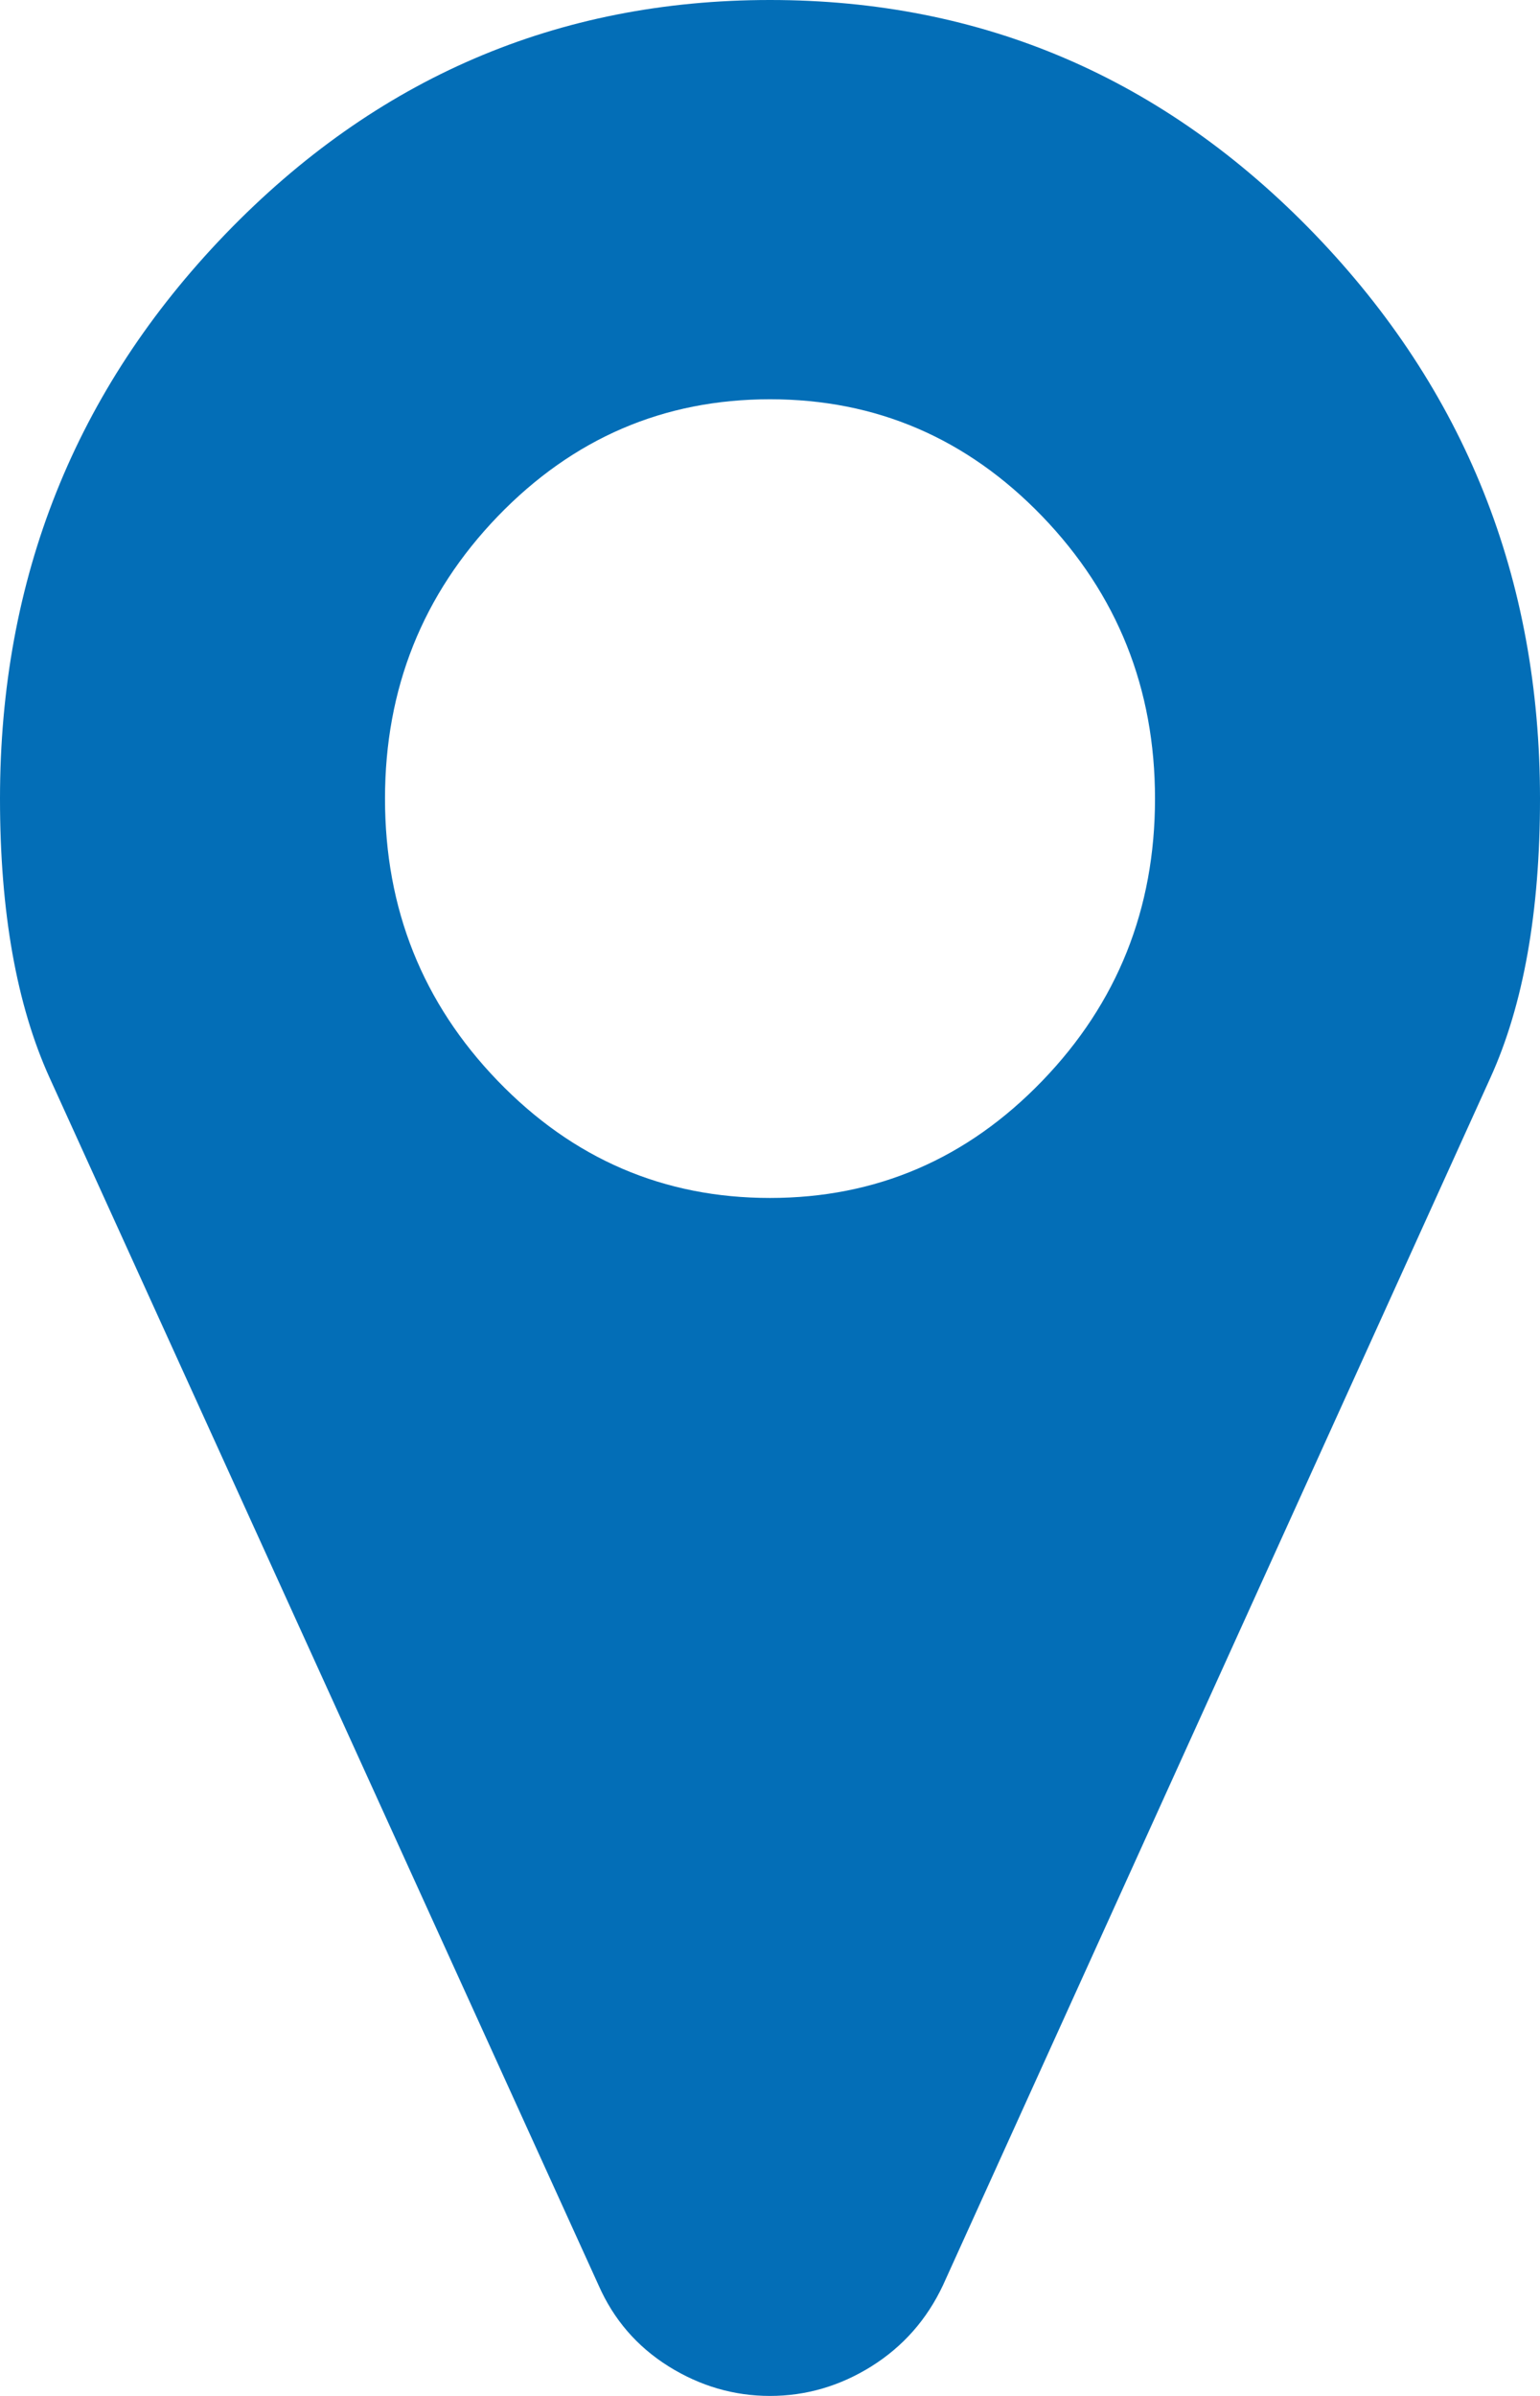 ﻿<?xml version="1.0" encoding="utf-8"?>
<svg version="1.1" xmlns:xlink="http://www.w3.org/1999/xlink" width="9px" height="14px" xmlns="http://www.w3.org/2000/svg">
  <g transform="matrix(1 0 0 1 -992 -13 )">
    <path d="M 6.091 6.316  C 6.53 5.861  6.75 5.311  6.75 4.667  C 6.75 4.023  6.53 3.473  6.091 3.017  C 5.651 2.561  5.121 2.333  4.5 2.333  C 3.879 2.333  3.349 2.561  2.909 3.017  C 2.47 3.473  2.25 4.023  2.25 4.667  C 2.25 5.311  2.47 5.861  2.909 6.316  C 3.349 6.772  3.879 7  4.5 7  C 5.121 7  5.651 6.772  6.091 6.316  Z M 7.682 1.367  C 8.561 2.279  9 3.378  9 4.667  C 9 5.329  8.903 5.873  8.71 6.298  L 5.511 13.353  C 5.417 13.553  5.278 13.711  5.093 13.827  C 4.909 13.942  4.711 14  4.5 14  C 4.289 14  4.091 13.942  3.907 13.827  C 3.722 13.711  3.586 13.553  3.498 13.353  L 0.29 6.298  C 0.097 5.873  0 5.329  0 4.667  C 0 3.378  0.439 2.279  1.318 1.367  C 2.197 0.456  3.258 0  4.5 0  C 5.742 0  6.803 0.456  7.682 1.367  Z " fill-rule="nonzero" fill="#036eb7" stroke="none" transform="matrix(1 0 0 1 992 13 )" />
  </g>
</svg>